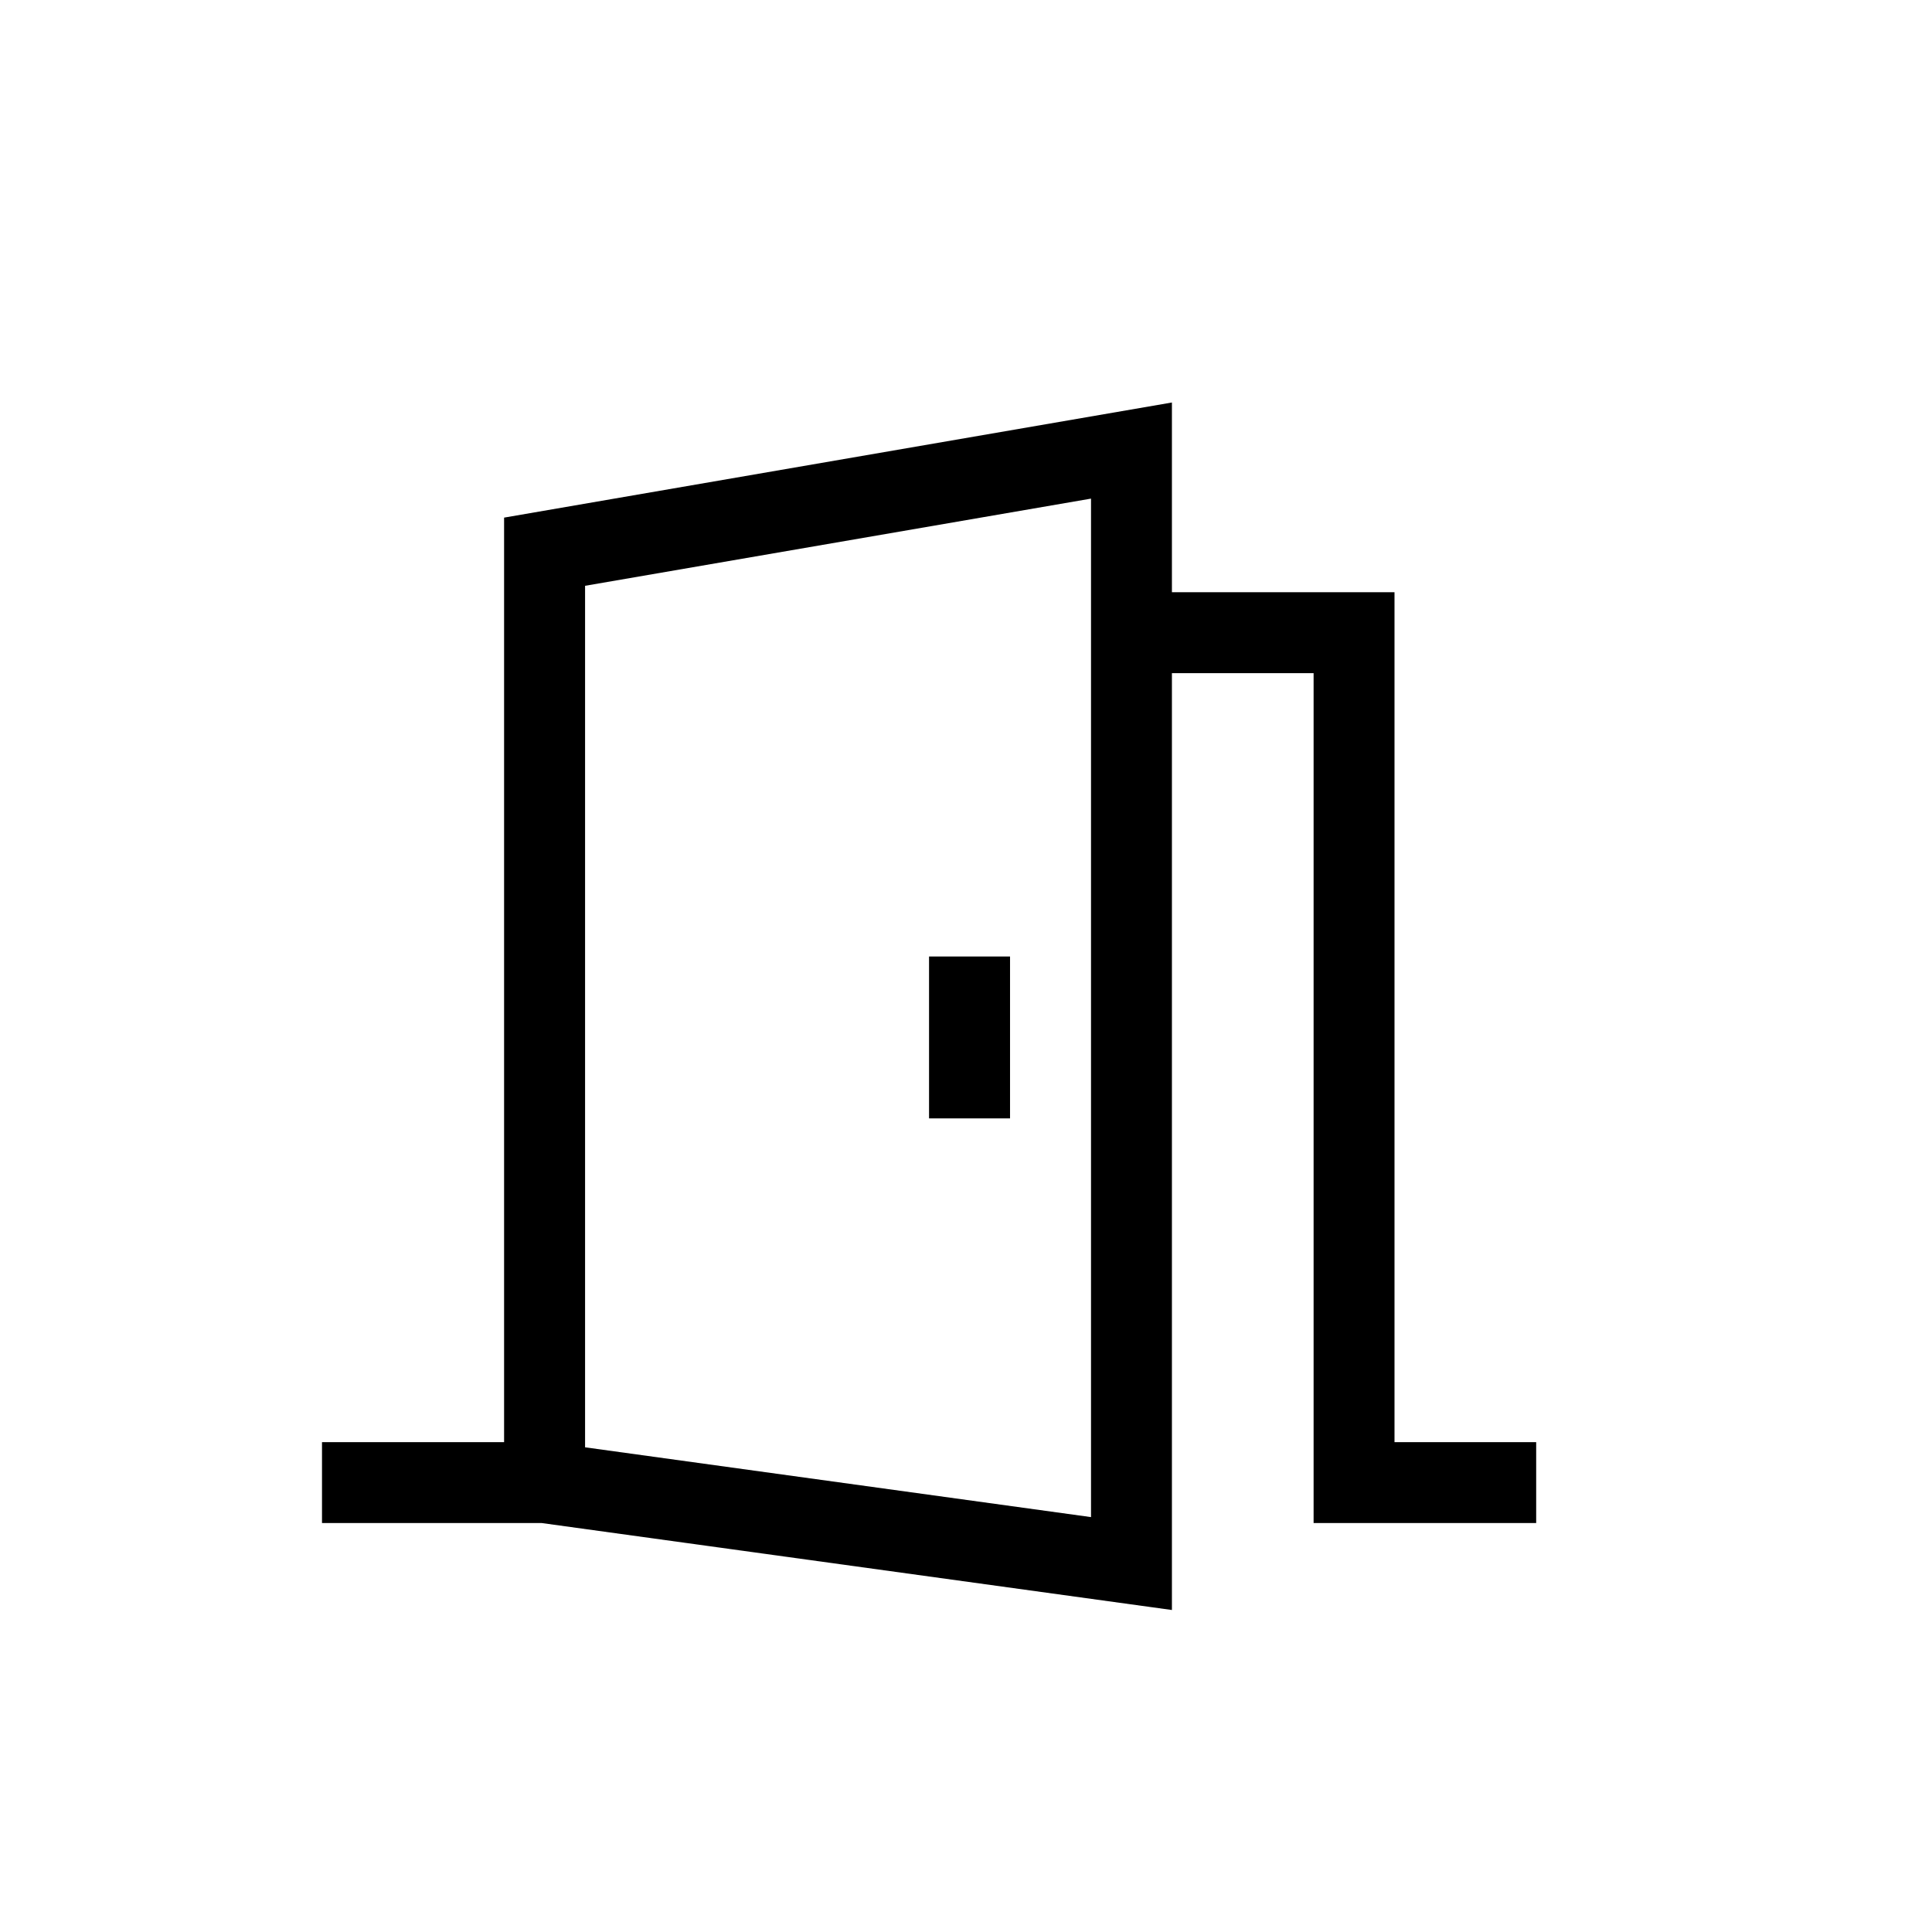 <svg width="24" height="24" viewBox="0 0 24 24" fill="none" xmlns="http://www.w3.org/2000/svg">
<path d="M17.323 17.915V7.357H14.558V5L6.262 6.43V17.915H4V18.92H6.731L14.558 20V8.362H16.318V18.92H19.083V17.915H17.323ZM13.553 18.846L7.268 17.979V7.277L13.553 6.194V18.846Z" fill="black"/>
<path d="M11.541 11.882H12.547V13.893H11.541V11.882Z" fill="black"/>
</svg>
